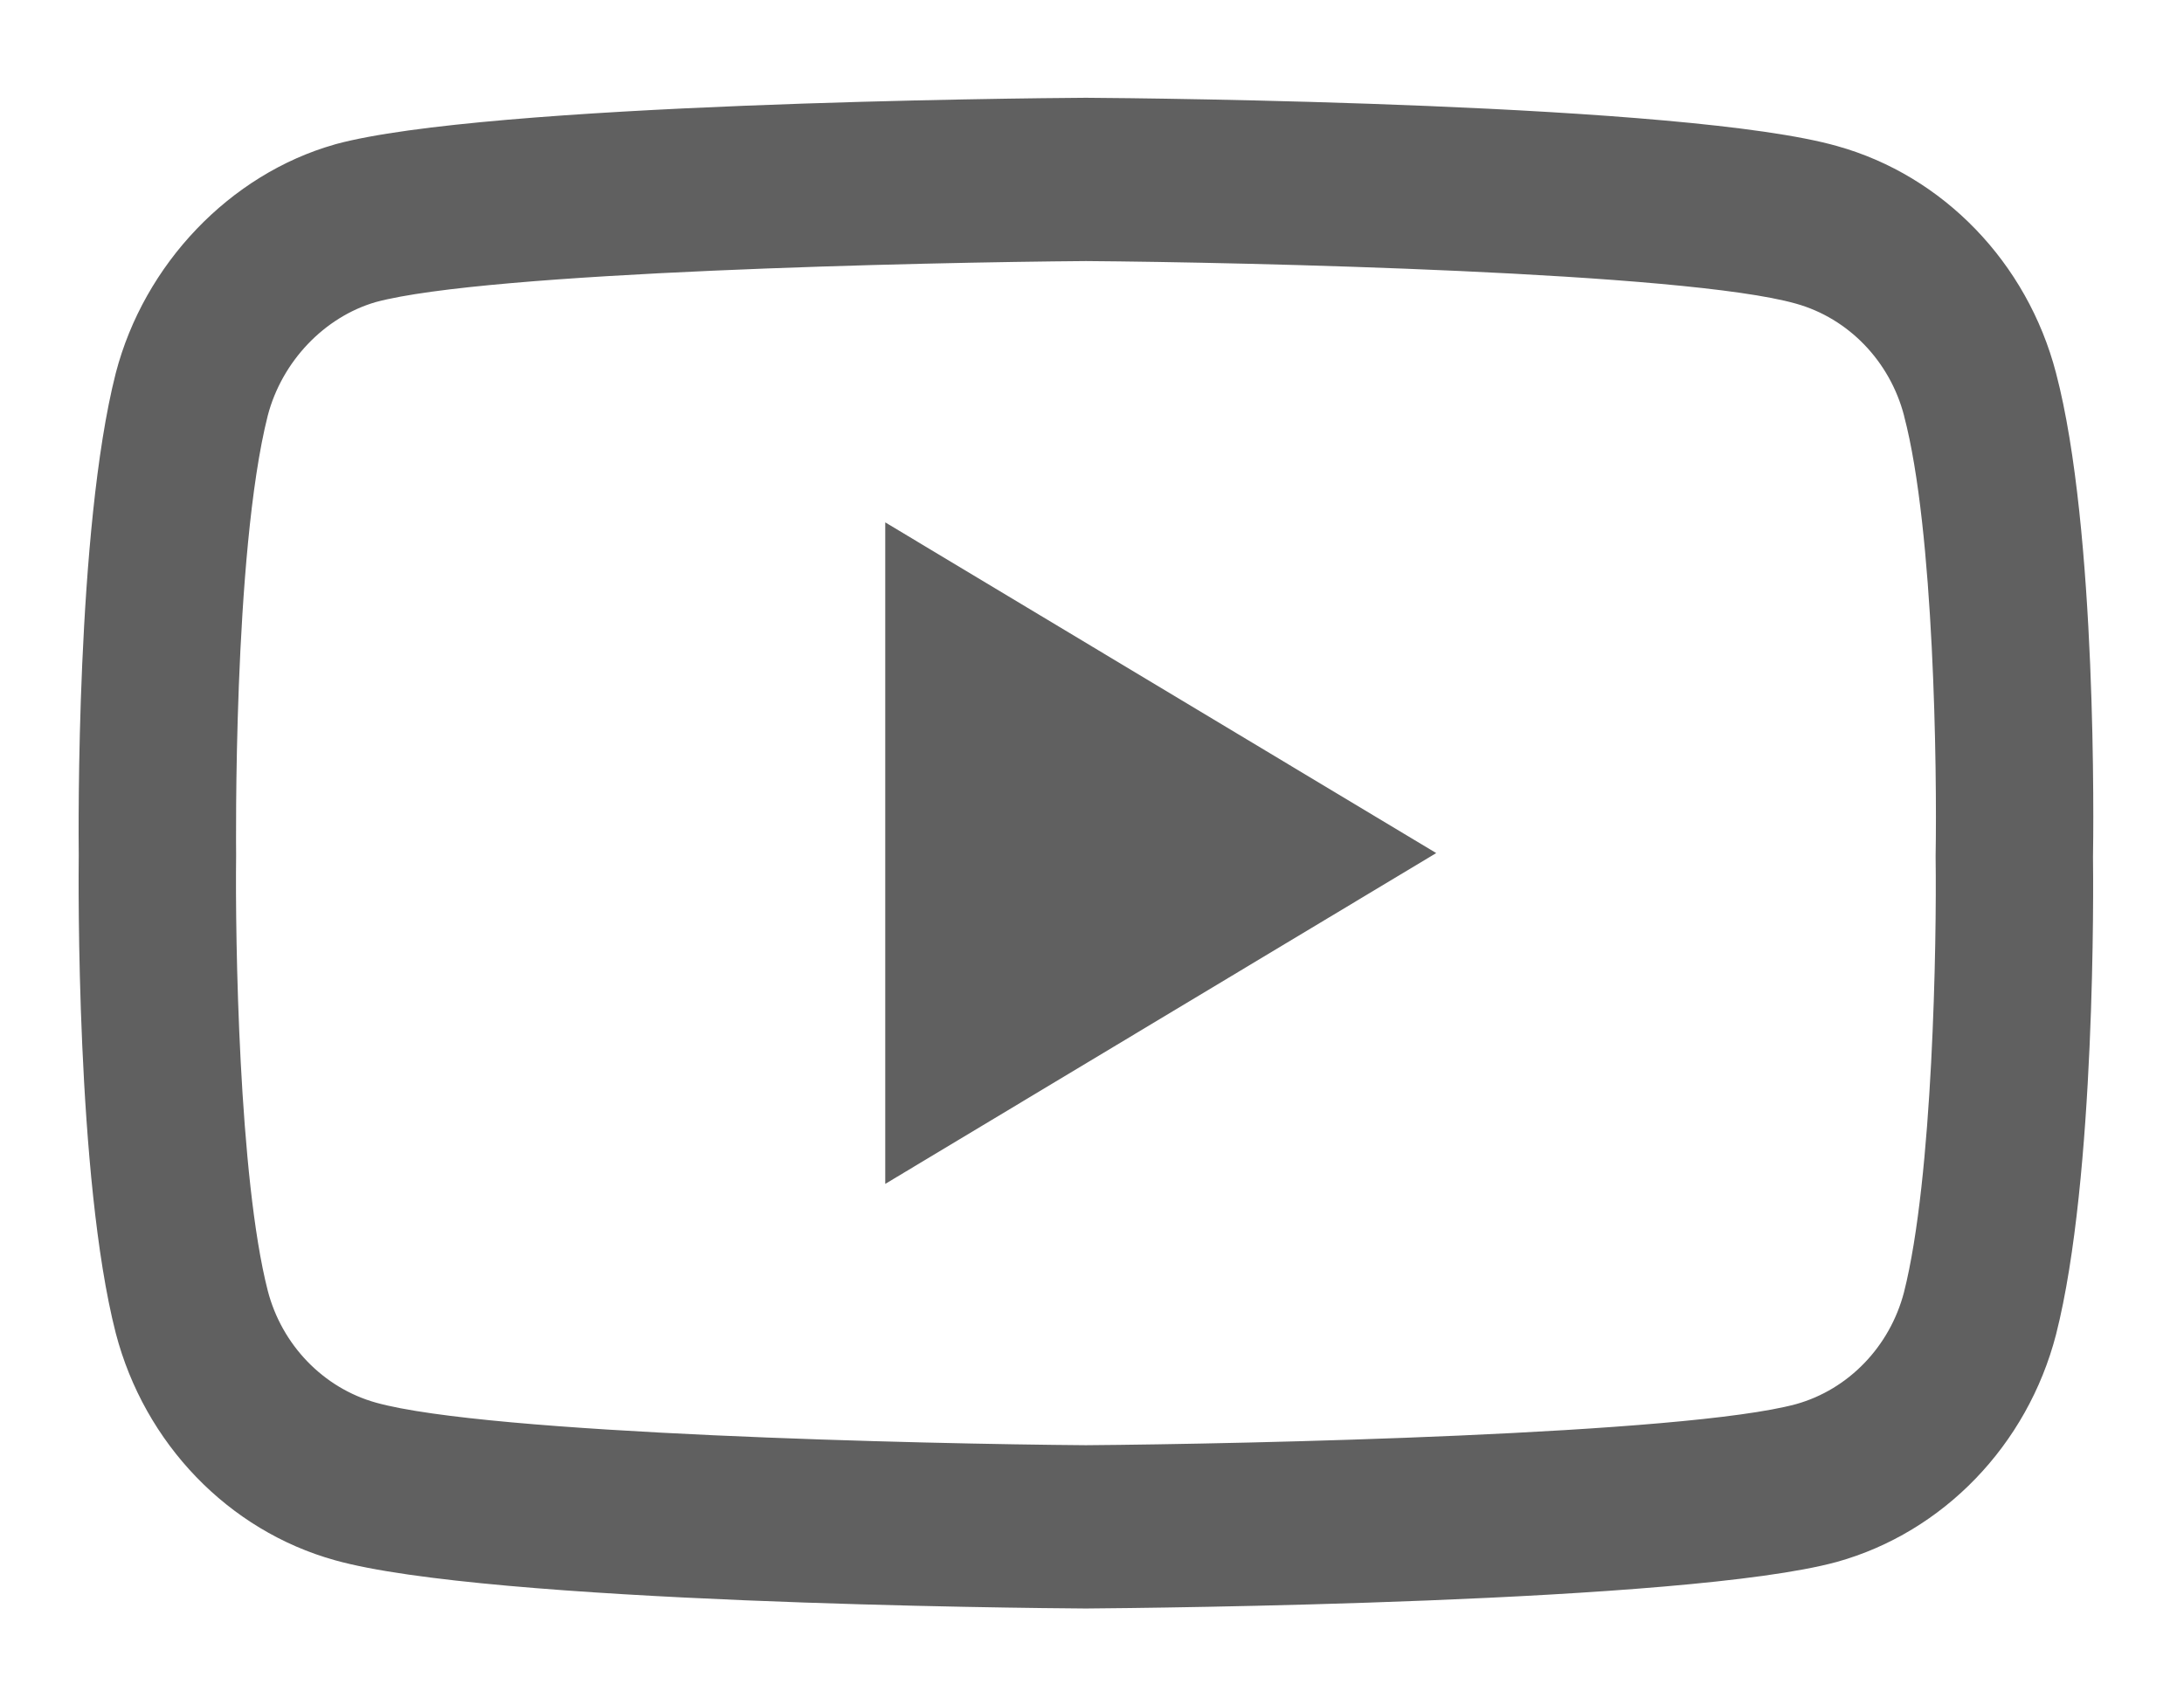 <svg width="18" height="14" viewBox="0 0 18 14" fill="none" xmlns="http://www.w3.org/2000/svg">
<path d="M8.95 13.259C8.948 13.259 8.947 13.259 8.945 13.259C8.444 13.256 4.015 13.214 2.76 12.861C1.883 12.617 1.191 11.899 0.954 10.989C0.626 9.709 0.647 7.246 0.649 7.049C0.647 6.853 0.626 4.37 0.953 3.08C0.954 3.079 0.954 3.077 0.954 3.076C1.188 2.176 1.896 1.436 2.758 1.191C2.76 1.19 2.762 1.19 2.764 1.189C4.005 0.851 8.443 0.809 8.945 0.806H8.954C9.457 0.809 13.898 0.851 15.141 1.204C16.016 1.448 16.708 2.165 16.945 3.074C17.285 4.365 17.254 6.854 17.25 7.064C17.253 7.271 17.273 9.712 16.946 10.998C16.946 10.999 16.945 11.001 16.945 11.002C16.709 11.912 16.017 12.63 15.139 12.875C15.137 12.875 15.136 12.875 15.135 12.876C13.894 13.214 9.456 13.255 8.954 13.259C8.953 13.259 8.951 13.259 8.95 13.259ZM2.207 3.425C1.919 4.564 1.946 7.016 1.946 7.04V7.058C1.938 7.738 1.968 9.707 2.207 10.64C2.323 11.087 2.665 11.441 3.098 11.562C4.024 11.821 7.631 11.903 8.95 11.913C10.272 11.903 13.884 11.824 14.804 11.574C15.235 11.453 15.575 11.1 15.692 10.653C15.932 9.707 15.962 7.747 15.953 7.071C15.953 7.064 15.953 7.057 15.953 7.05C15.965 6.362 15.942 4.37 15.693 3.429C15.693 3.428 15.693 3.428 15.693 3.427C15.576 2.978 15.235 2.624 14.802 2.503C13.885 2.243 10.271 2.162 8.95 2.152C7.629 2.162 4.019 2.241 3.097 2.49C2.673 2.613 2.324 2.979 2.207 3.425ZM7.296 9.759V4.306L11.837 7.032L7.296 9.759Z" fill="#606060"/>
</svg>
